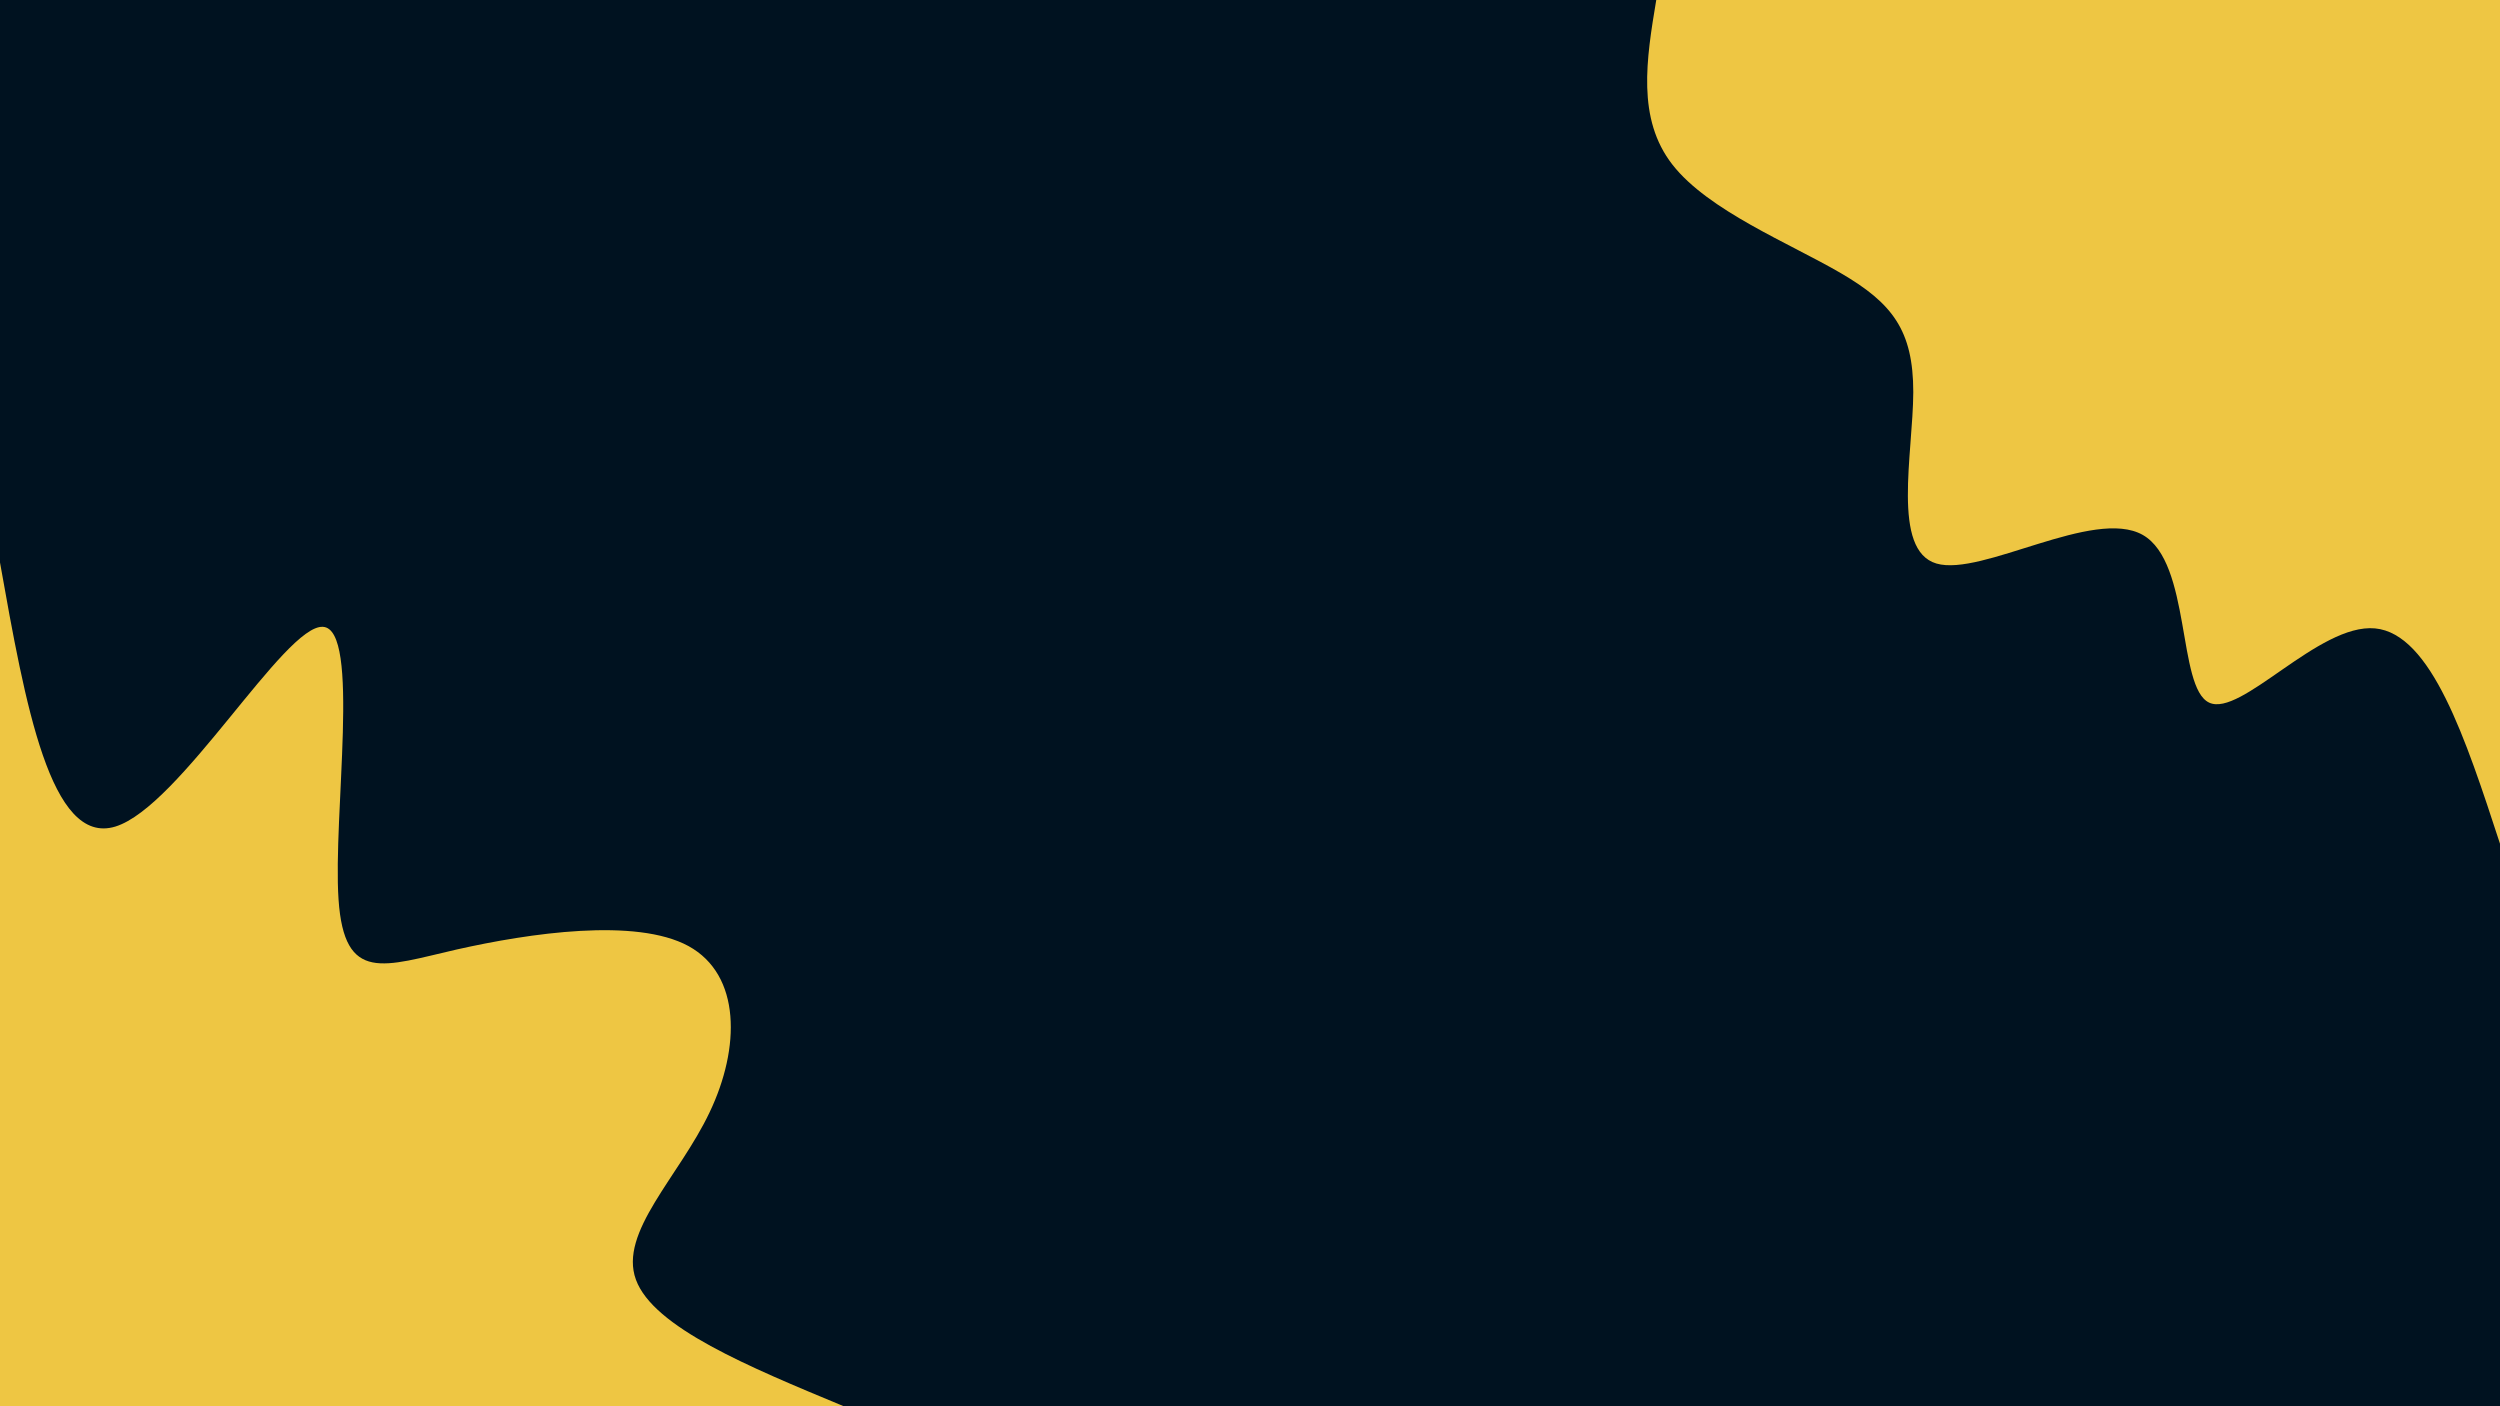 <svg id="visual" viewBox="0 0 960 540" width="960" height="540" xmlns="http://www.w3.org/2000/svg" xmlns:xlink="http://www.w3.org/1999/xlink" version="1.1"><rect x="0" y="0" width="960" height="540" fill="#001220"></rect><defs><linearGradient id="grad1_0" x1="43.8%" y1="0%" x2="100%" y2="100%"><stop offset="14.444%" stop-color="#001220" stop-opacity="1"></stop><stop offset="85.556%" stop-color="#001220" stop-opacity="1"></stop></linearGradient></defs><defs><linearGradient id="grad2_0" x1="0%" y1="0%" x2="56.3%" y2="100%"><stop offset="14.444%" stop-color="#001220" stop-opacity="1"></stop><stop offset="85.556%" stop-color="#001220" stop-opacity="1"></stop></linearGradient></defs><g transform="translate(960, 0)"><path d="M0 324C-13.2 283.6 -26.4 243.3 -48 241.3C-69.6 239.3 -99.5 275.6 -111.7 269.8C-124 264 -118.5 216 -137.2 205.4C-156 194.8 -199 221.5 -216.4 216.4C-233.7 211.3 -225.4 174.3 -225.3 150.6C-225.3 126.8 -233.4 116.4 -253.1 104.9C-272.8 93.4 -304 80.9 -317.8 63.2C-331.5 45.6 -327.8 22.8 -324 0L0 0Z" fill="#EEC643"></path></g><g transform="translate(0, 540)"><path d="M0 -324C9.7 -269.5 19.4 -215 44.3 -222.6C69.2 -230.3 109.3 -300.2 124 -299.3C138.6 -298.5 127.8 -226.9 130 -194.6C132.2 -162.2 147.4 -169 175.4 -175.4C203.4 -181.7 244.2 -187.7 264.4 -176.7C284.6 -165.6 284.3 -137.6 272.5 -112.9C260.8 -88.2 237.5 -66.8 244.2 -48.6C250.9 -30.3 287.4 -15.2 324 0L0 0Z" fill="#EEC643"></path></g></svg>